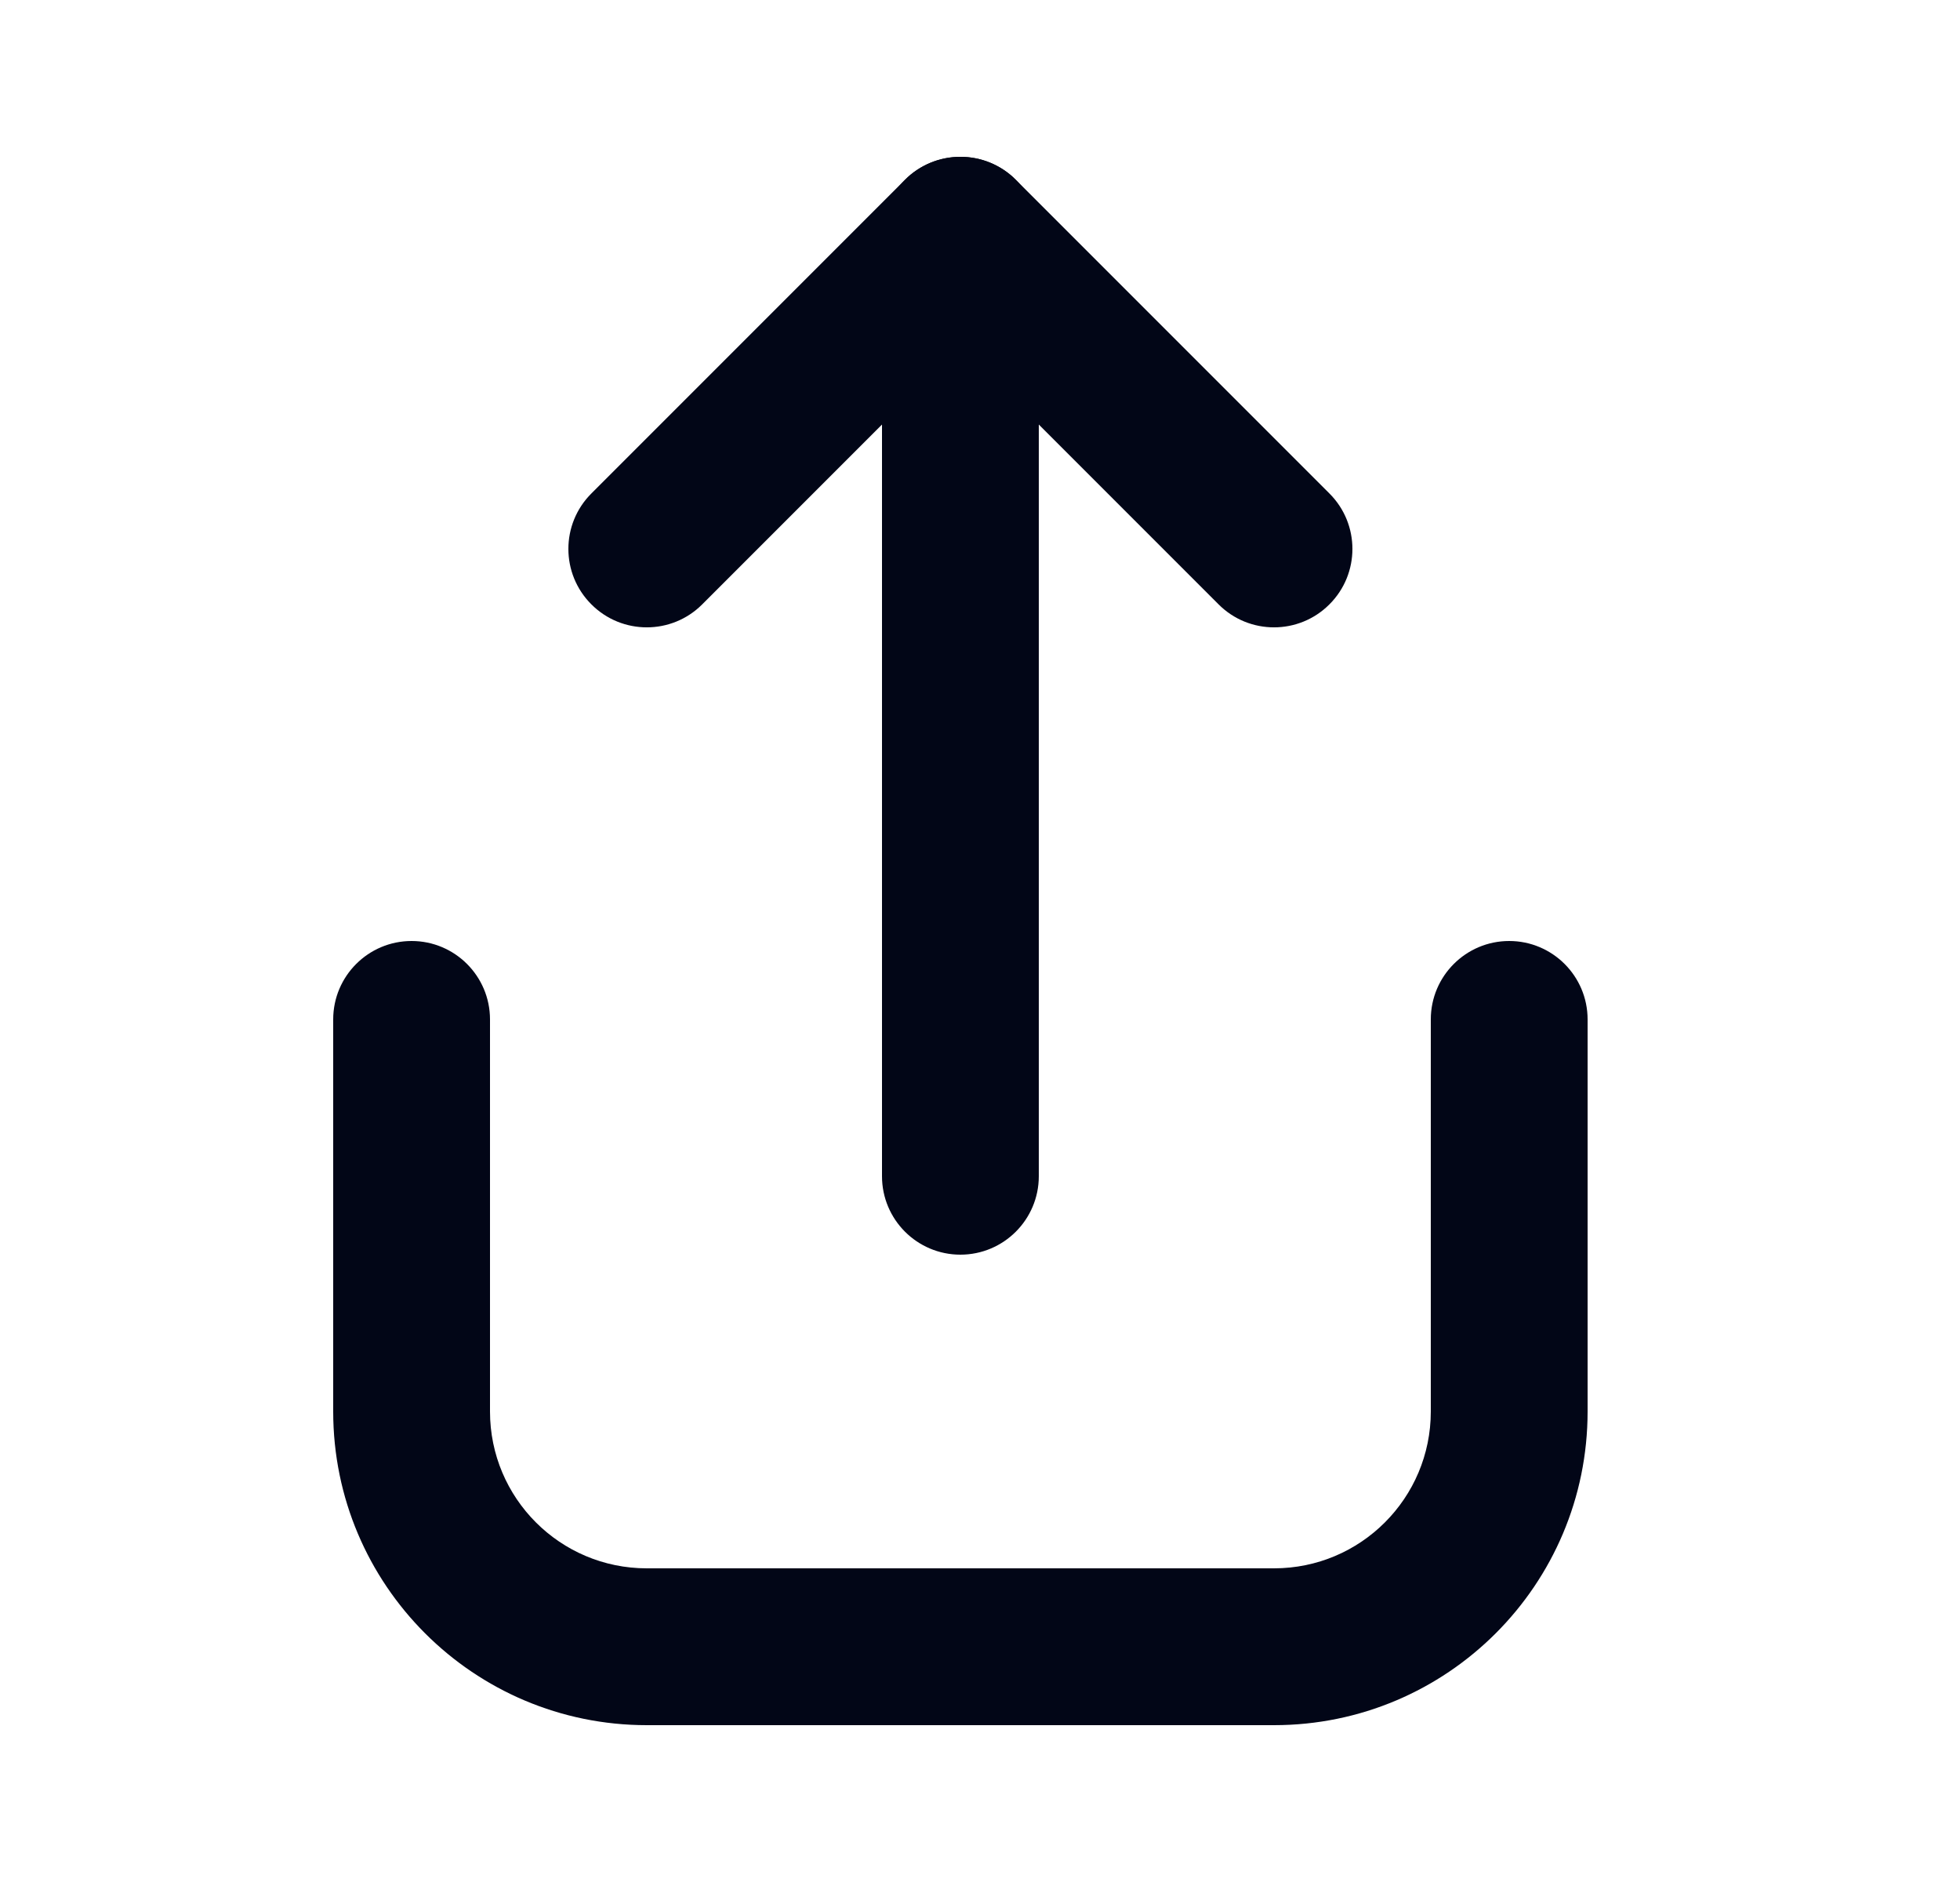 <svg width="25" height="24" viewBox="0 0 25 24" fill="none" xmlns="http://www.w3.org/2000/svg">
<path fill-rule="evenodd" clip-rule="evenodd" d="M11.543 2.293C11.933 1.902 12.567 1.902 12.957 2.293L16.957 6.293C17.348 6.683 17.348 7.317 16.957 7.707C16.567 8.098 15.933 8.098 15.543 7.707L12.25 4.414L8.957 7.707C8.567 8.098 7.933 8.098 7.543 7.707C7.152 7.317 7.152 6.683 7.543 6.293L11.543 2.293Z" fill="#020617"/>
<path fill-rule="evenodd" clip-rule="evenodd" d="M12.25 2C12.802 2 13.25 2.448 13.25 3V15C13.25 15.552 12.802 16 12.25 16C11.698 16 11.25 15.552 11.25 15V3C11.25 2.448 11.698 2 12.25 2Z" fill="#020617"/>
<path fill-rule="evenodd" clip-rule="evenodd" d="M5.25 12C5.802 12 6.25 12.448 6.25 13V18C6.25 19.105 7.145 20 8.25 20H16.25C17.355 20 18.25 19.105 18.25 18V13C18.25 12.448 18.698 12 19.25 12C19.802 12 20.25 12.448 20.25 13V18C20.25 20.209 18.459 22 16.25 22H8.25C6.041 22 4.25 20.209 4.25 18V13C4.25 12.448 4.698 12 5.25 12Z" fill="#020617"/>
</svg>
